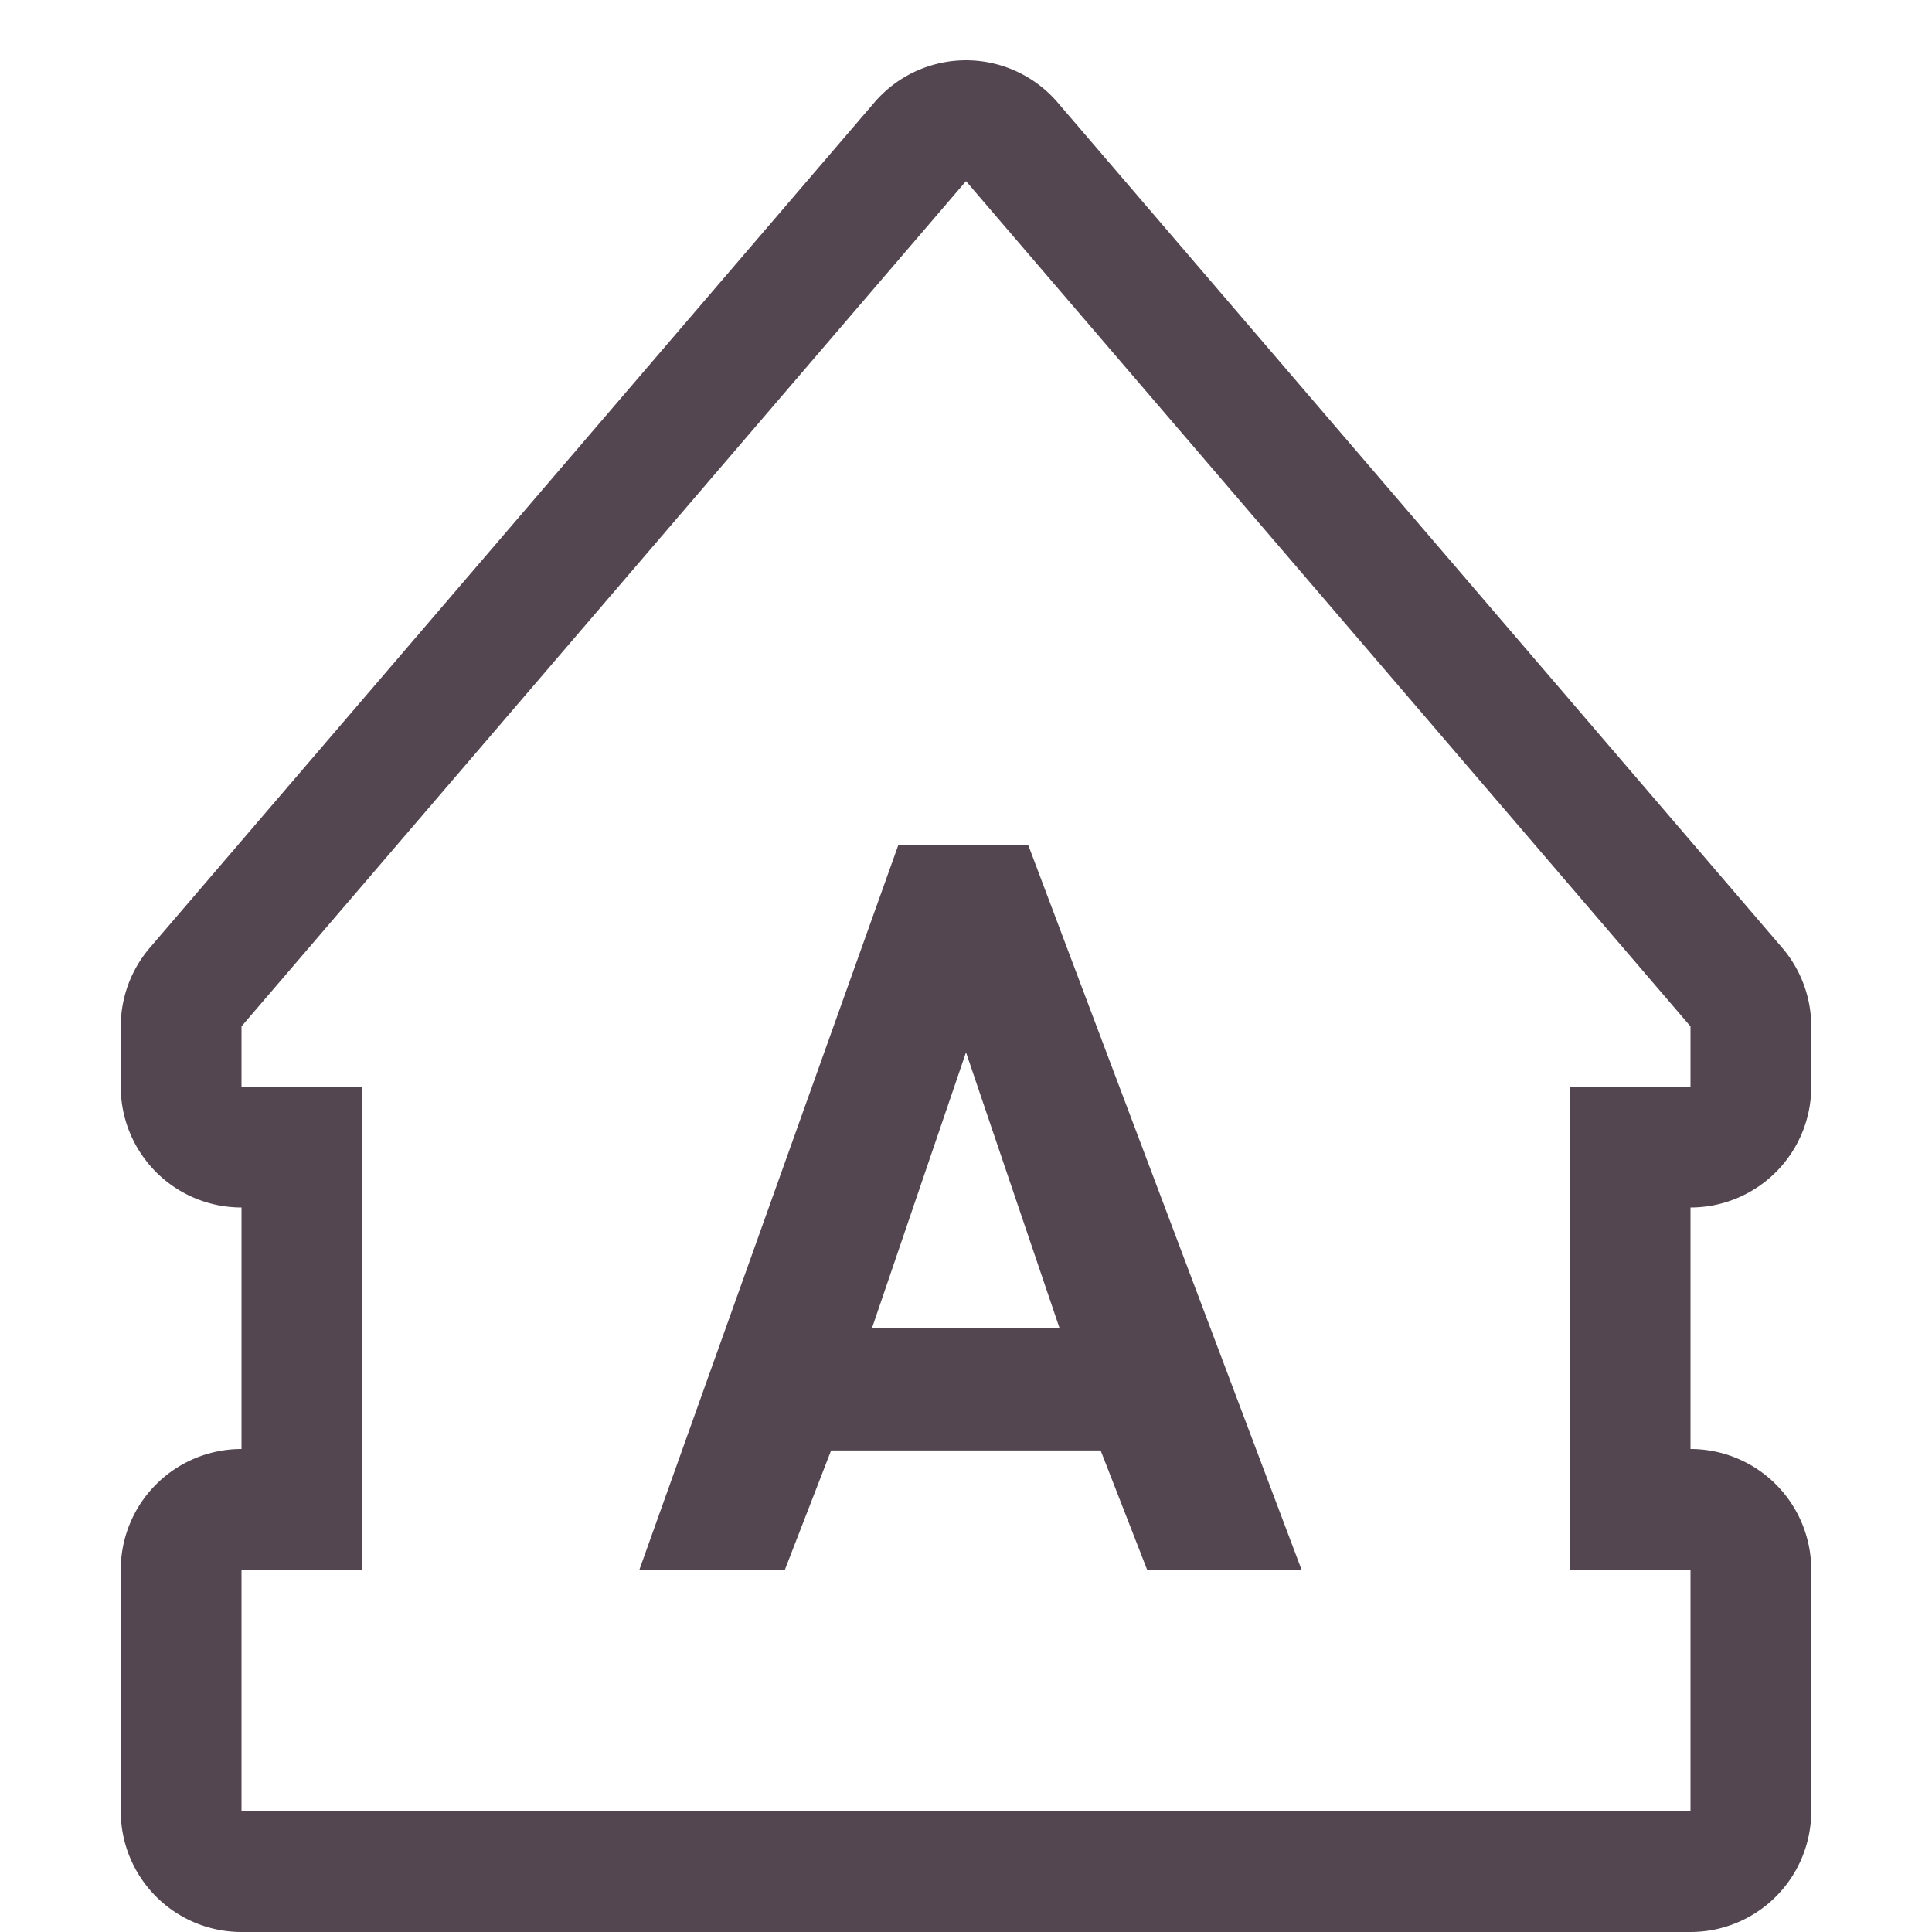 <svg xmlns="http://www.w3.org/2000/svg" width="16" height="16" xmlns:v="https://vecta.io/nano"><path d="M7.963.5a1 1 0 0 0-.723.35l-6 7A1 1 0 0 0 1 8.5V9a1 1 0 0 0 1 1v2a1 1 0 0 0-1 1v2a1 1 0 0 0 1 1h12a1 1 0 0 0 1-1v-2a1 1 0 0 0-1-1v-2a1 1 0 0 0 1-1v-.5a1 1 0 0 0-.24-.65l-6-7A1 1 0 0 0 7.963.5zM8 1.5l6 7V9h-1v4h1v2H2v-2h1V9H2v-.5l6-7zM7.439 7l-2.144 6H6.5l.383-.988h2.232L9.5 13h1.279L8.516 7H7.439zM8 8.715L8.775 11H7.221L8 8.715z" fill="#534650"/></svg>